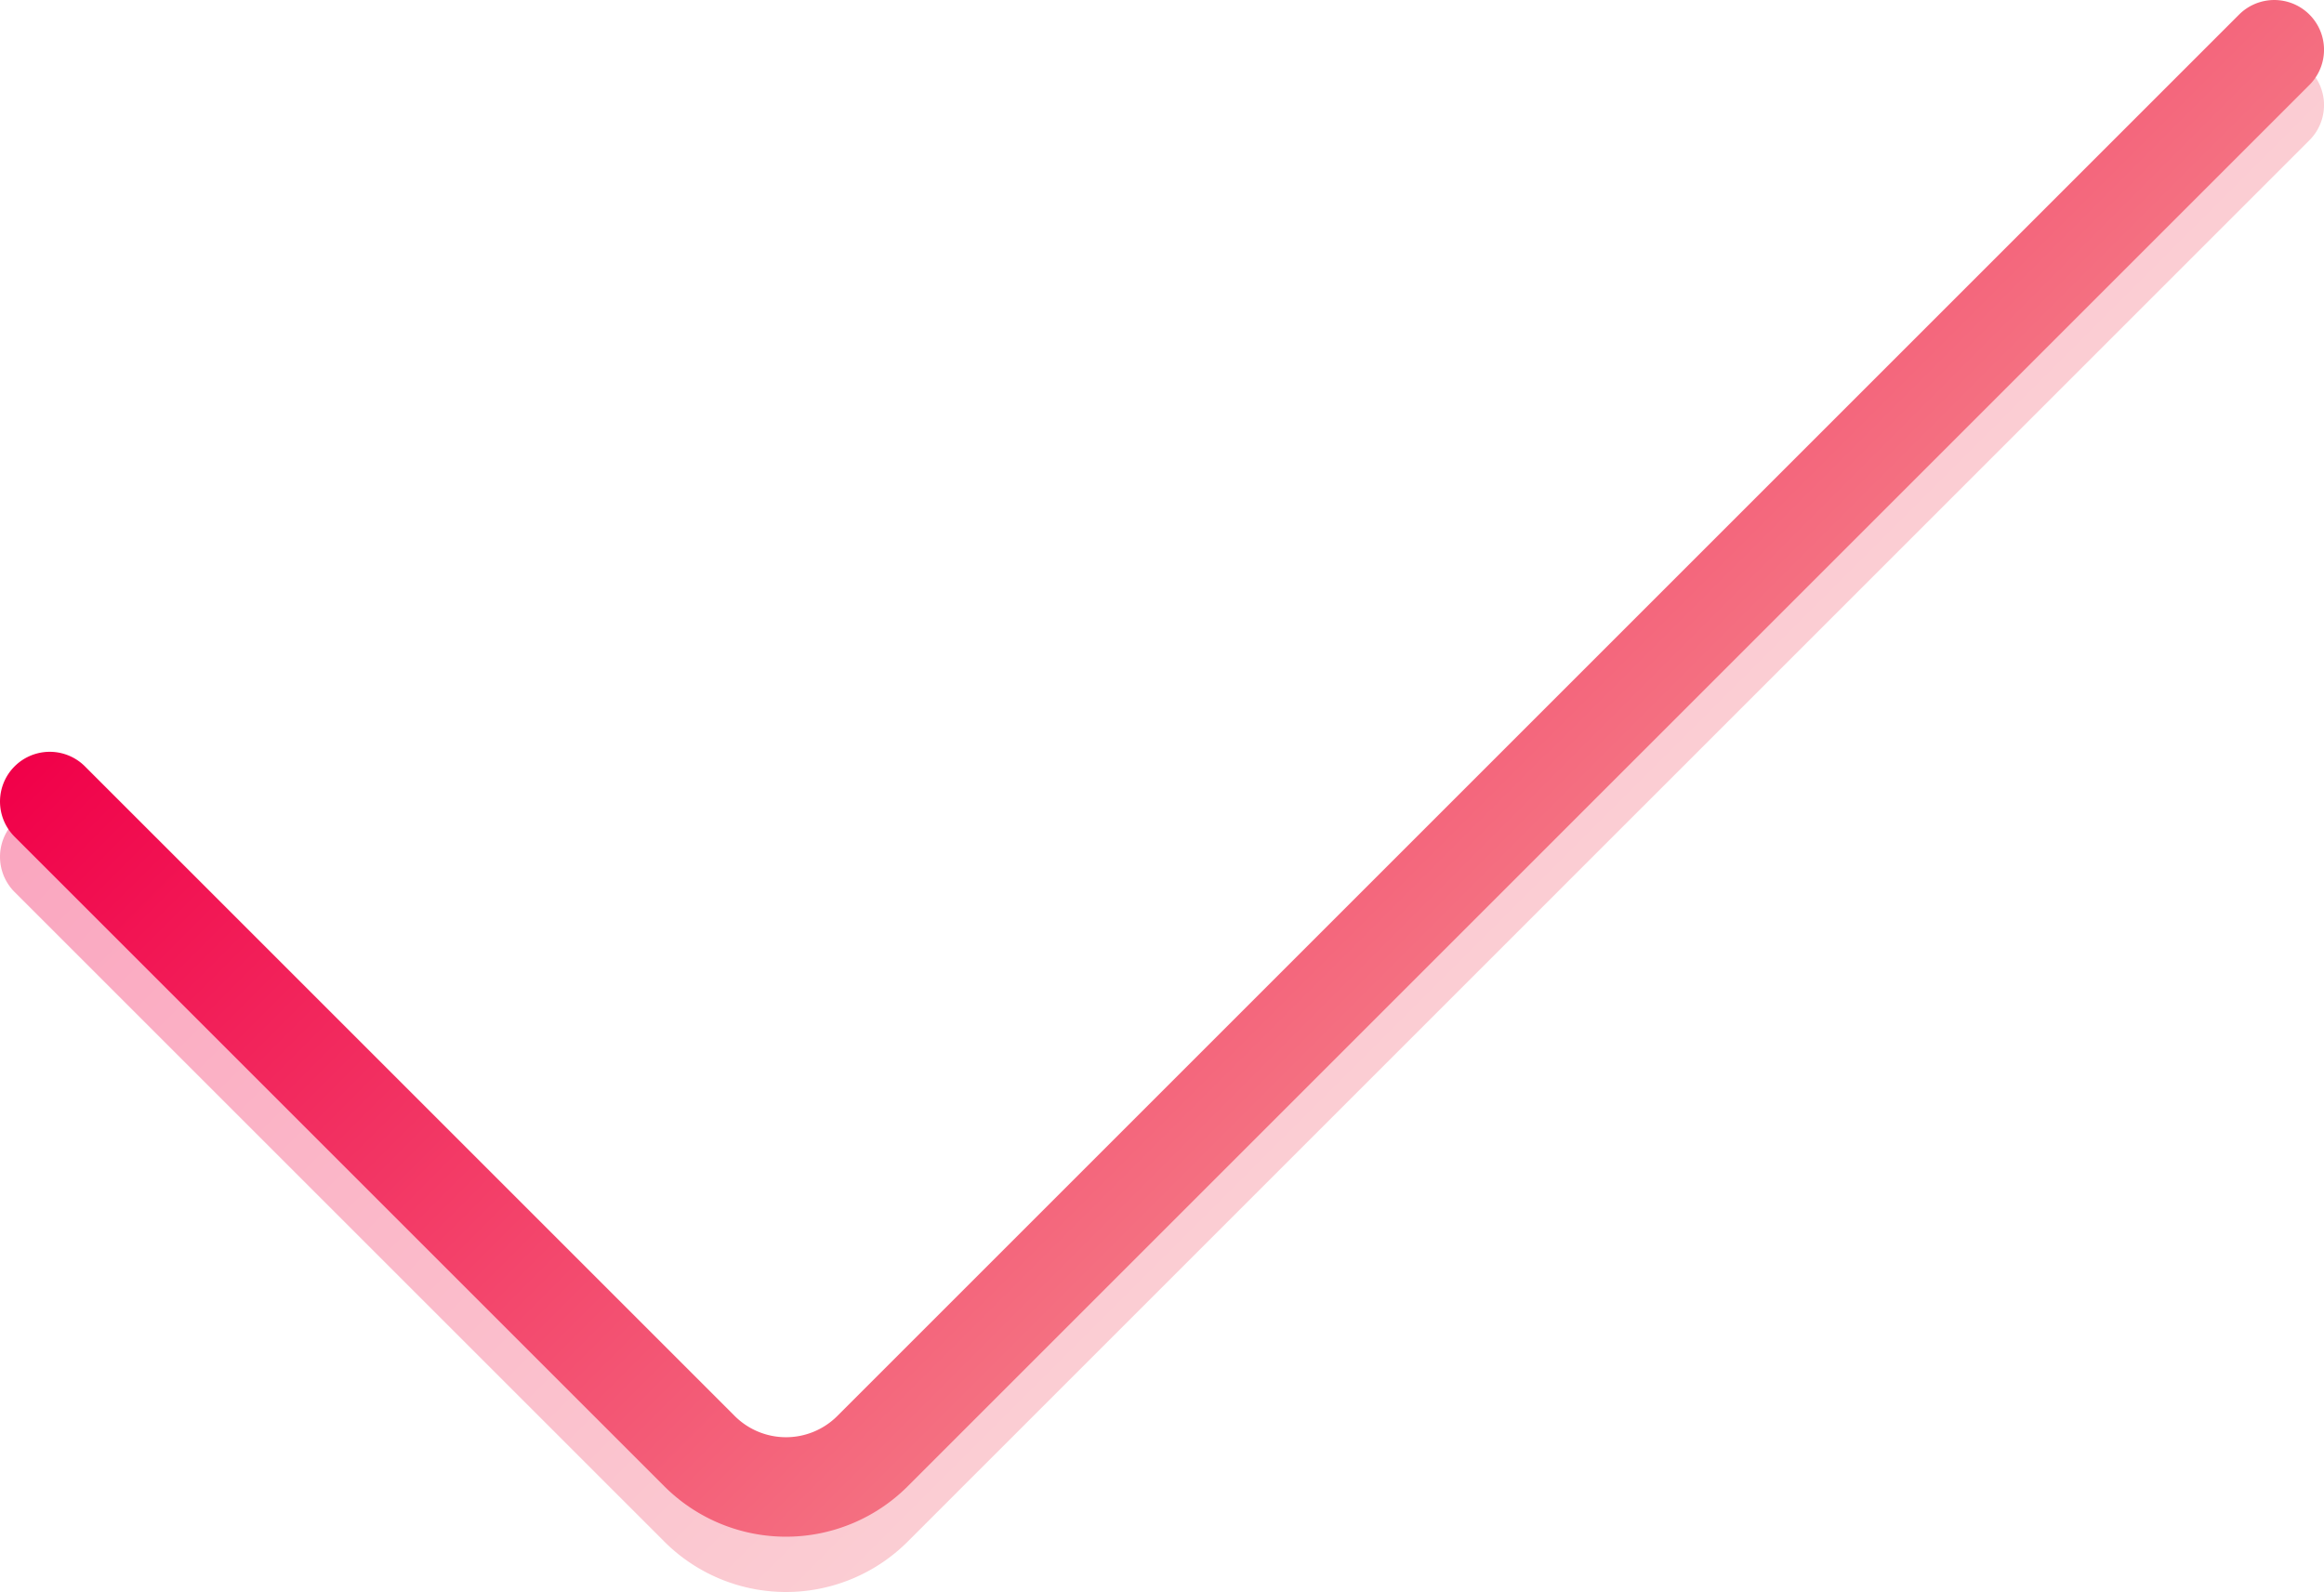 <svg xmlns="http://www.w3.org/2000/svg" xmlns:xlink="http://www.w3.org/1999/xlink" viewBox="0 0 1466.22 1004.65"><defs><linearGradient id="linear-gradient" x1="478.66" y1="49.06" x2="987.56" y2="557.96" gradientUnits="userSpaceOnUse"><stop offset="0" stop-color="#f10049"/><stop offset="1" stop-color="#f47081"/></linearGradient><linearGradient id="linear-gradient-2" x1="478.66" y1="14.15" x2="987.56" y2="523.05" xlink:href="#linear-gradient"/></defs><g id="Layer_2" data-name="Layer 2"><g id="Layer_1-2" data-name="Layer 1"><g id="tik"><path id="tik-2" data-name="tik" d="M31.39,540.72,441.33,950.66a77.17,77.17,0,0,0,109.14,0L1434.84,66.29" style="fill:none;stroke-linecap:round;stroke-linejoin:round;stroke-width:62.776px;opacity:0.35;stroke:url(#linear-gradient)"/><path id="tik-3" data-name="tik" d="M31.39,505.82,441.33,915.76a77.17,77.17,0,0,0,109.14,0L1434.84,31.39" style="fill:none;stroke-linecap:round;stroke-linejoin:round;stroke-width:62.776px;stroke:url(#linear-gradient-2)"/></g></g></g></svg>